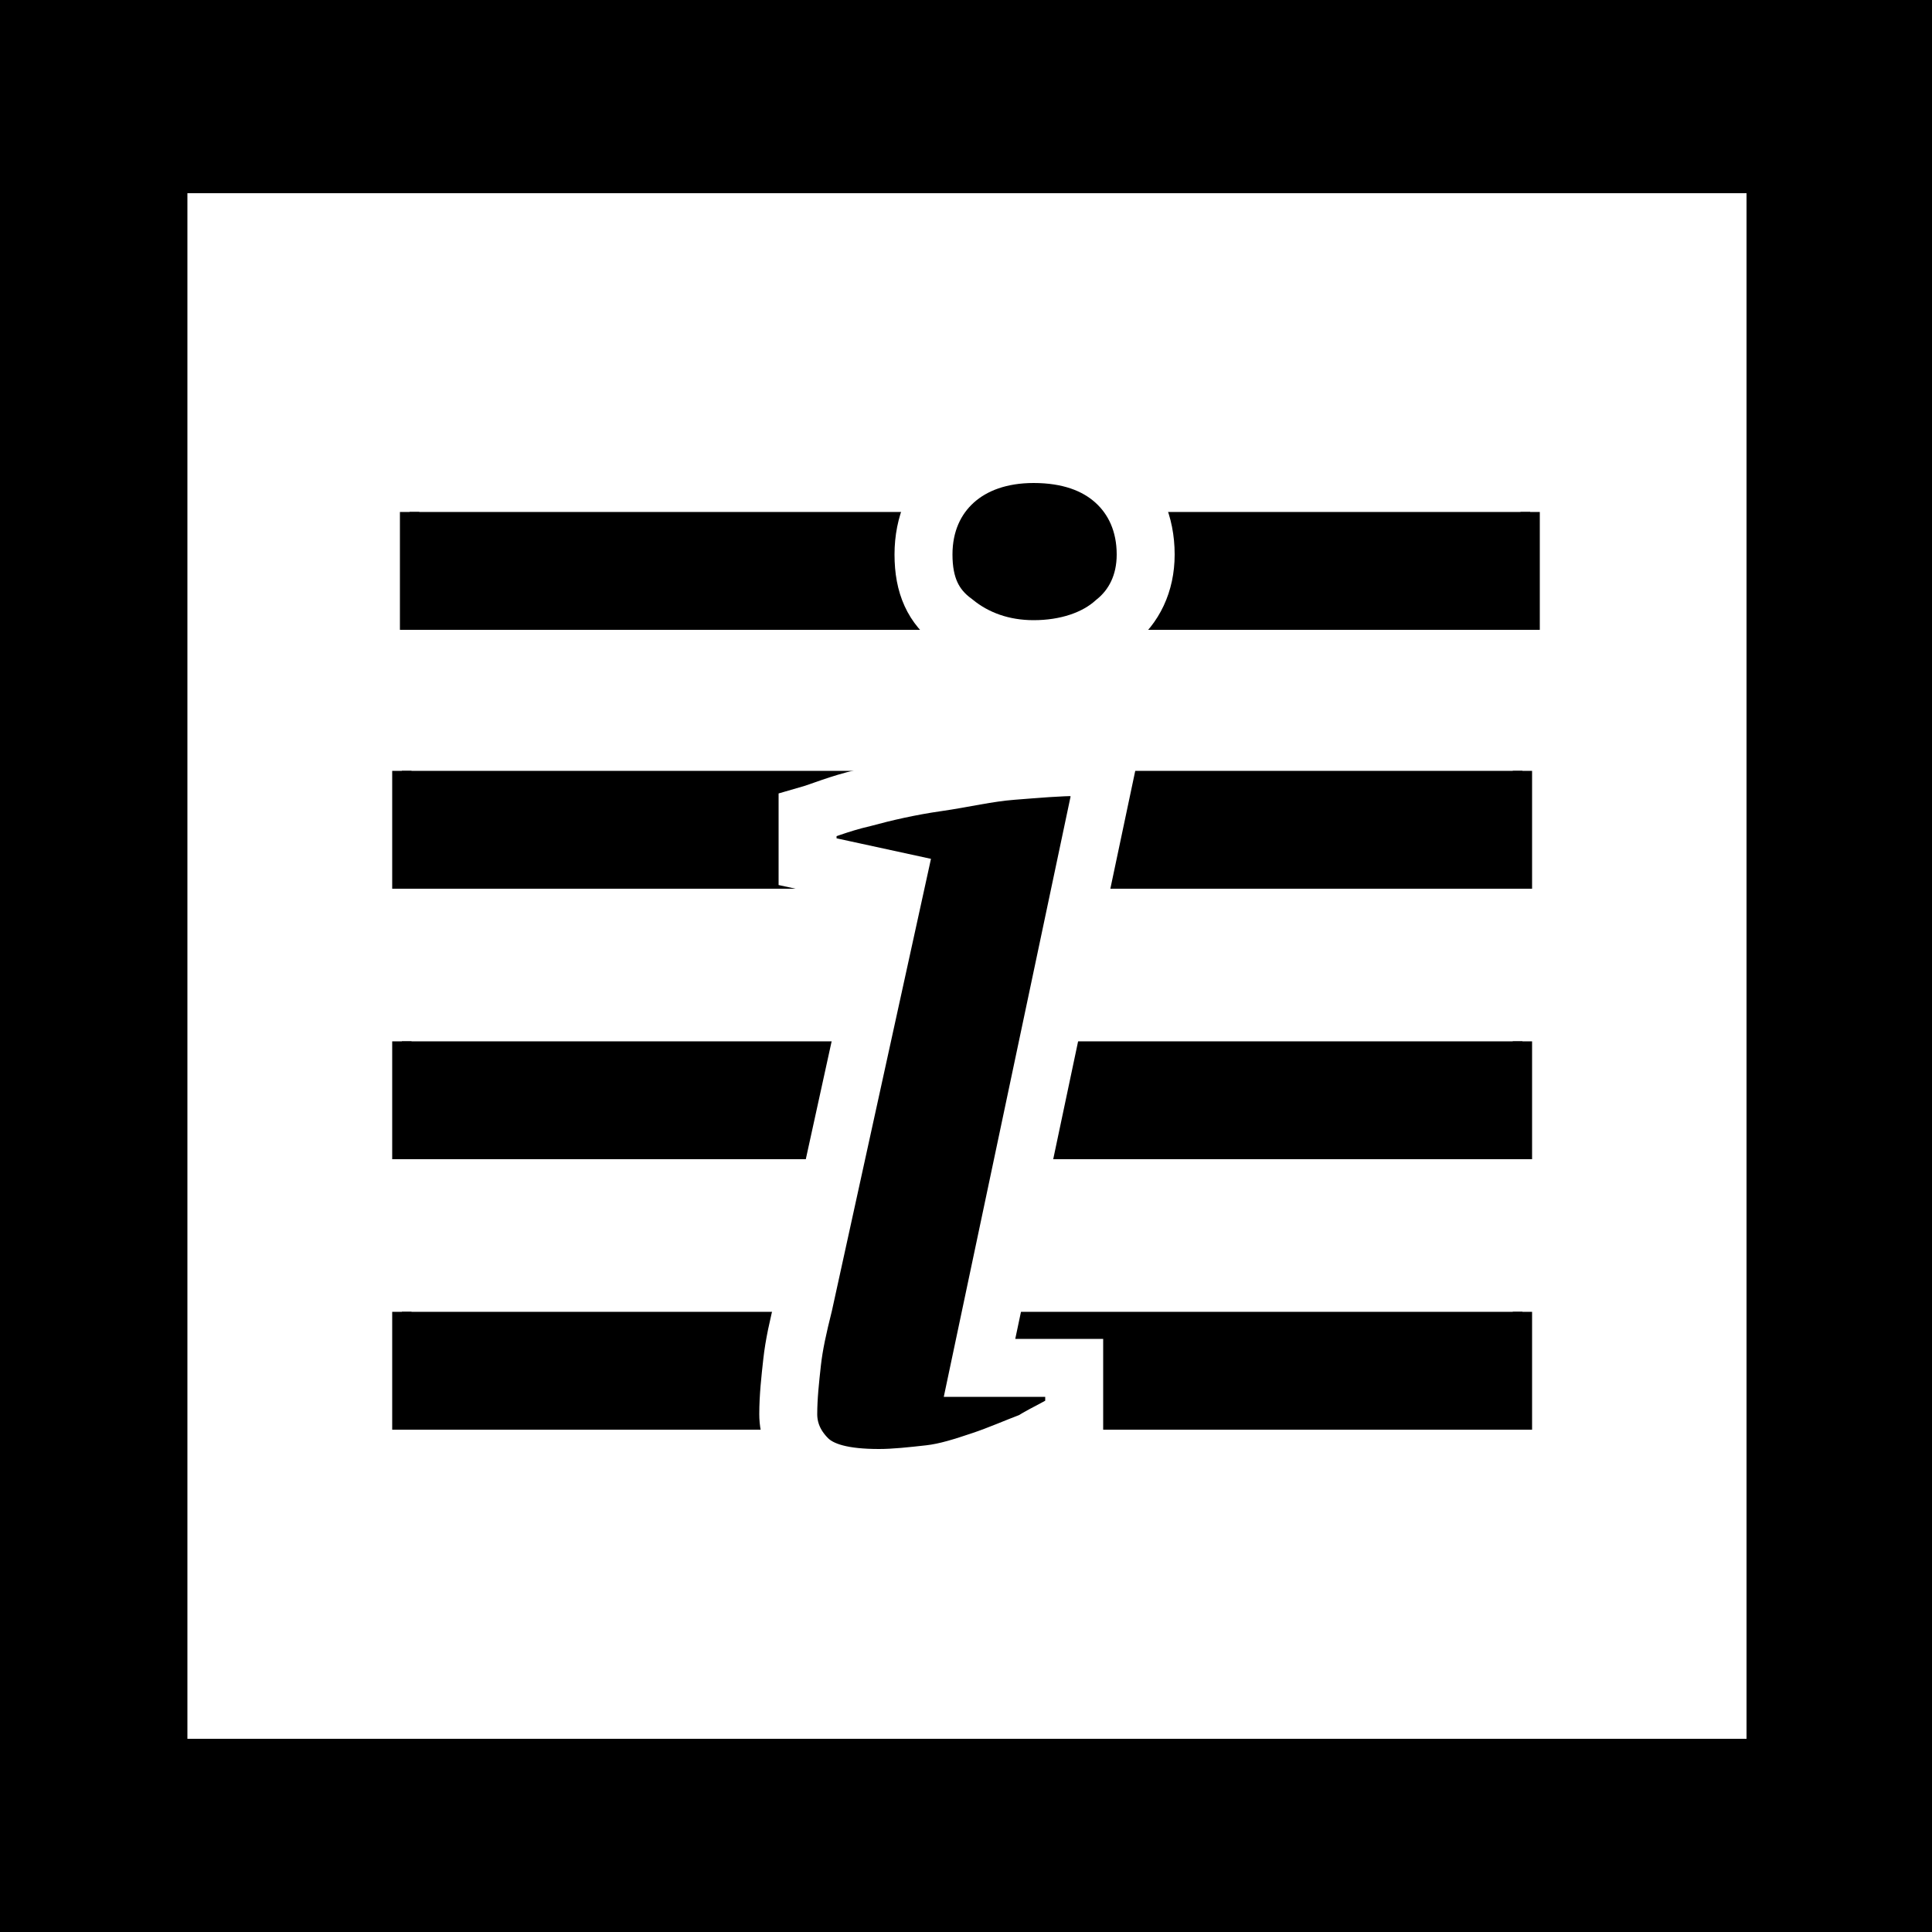 <svg fill="currentColor" xmlns="http://www.w3.org/2000/svg" viewBox="0 0 100 100"><path fill="#fff" d="M0 0h100v100H0z"/><path d="M100 100H0V0h100v100zM9.7 90h80.7V10H9.7" fill="currentColor"/><path d="M79.2 26.5v5.6h-58v-5.6m57.6 13.4v5.6h-58v-5.6m58 14v5.6h-58v-5.6m58 14v5.6h-58v-5.6" fill="currentColor" stroke="currentColor" stroke-miterlimit="10"/><path d="M41.8 44.6v-2.4c.7-.2 1.6-.6 2.9-.9 1.1-.3 2.4-.6 3.8-.8 1.4-.2 2.6-.5 3.9-.6 1.3-.1 2.4-.2 3.4-.2l1.3.8-6.4 30.3h4.9v2.5c-.6.5-1.4.8-2.2 1.3-.8.3-1.7.7-2.6 1-.9.3-1.8.6-2.7.7-.9.1-1.8.2-2.6.2-1.8 0-3-.3-3.7-1-.7-.7-1-1.5-1-2.3 0-.9.1-1.8.2-2.7.1-.9.3-1.8.6-3l4.8-21.9-4.6-1zm6-15.9c0-1.6.6-2.9 1.6-3.8s2.4-1.4 4.1-1.4c1.8 0 3.2.5 4.2 1.4 1 .9 1.6 2.2 1.6 3.8 0 1.5-.6 2.7-1.6 3.5-1 .9-2.5 1.4-4.2 1.4-1.6 0-3-.5-4.1-1.4-1.1-.8-1.6-1.9-1.6-3.5z" fill="currentColor" stroke="#fff" stroke-width="3" stroke-miterlimit="10"/></svg>